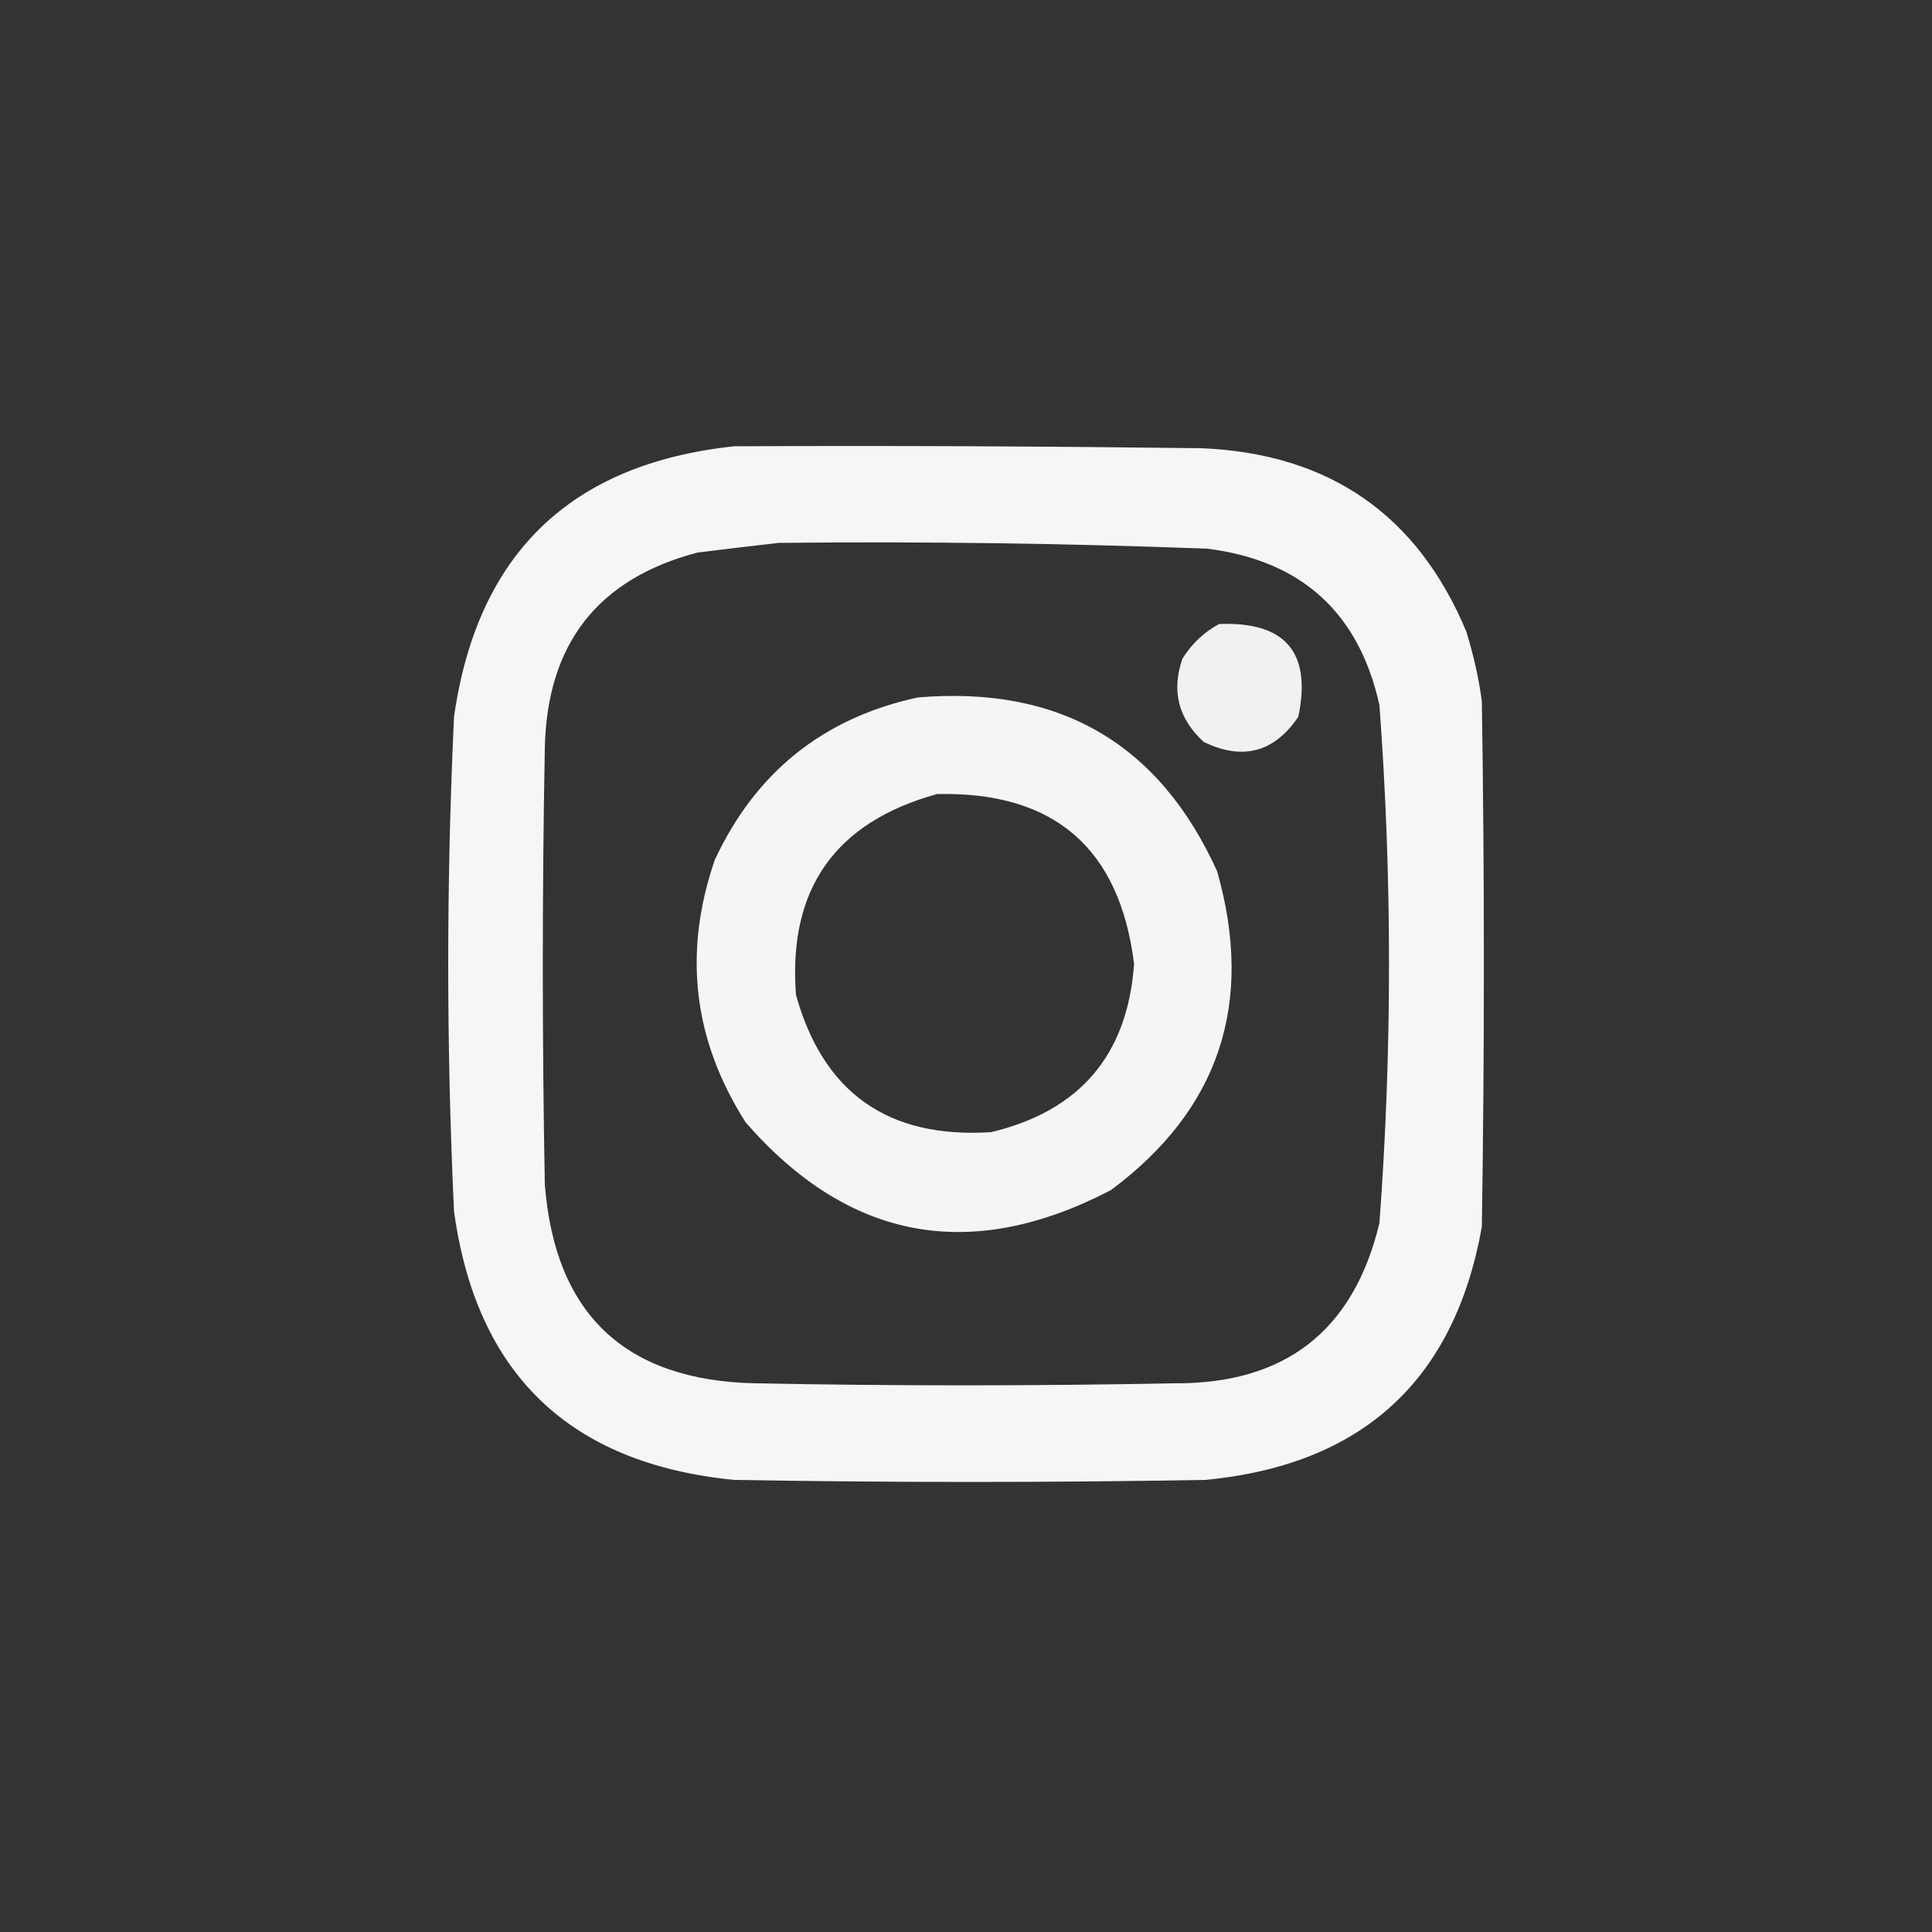 <?xml version="1.0" encoding="utf-8"?>
<!-- Generator: Adobe Illustrator 27.4.0, SVG Export Plug-In . SVG Version: 6.00 Build 0)  -->
<svg version="1.1" id="Layer_1" xmlns="http://www.w3.org/2000/svg" xmlns:xlink="http://www.w3.org/1999/xlink" x="0px" y="0px"
	 width="500px" height="500px" viewBox="0 0 500 500" style="enable-background:new 0 0 500 500;" xml:space="preserve">
<rect x="0" y="0" width="500" height="500" fill="#333333" stroke="none"/>
<style type="text/css">
	.st0{opacity:0.957;fill-rule:evenodd;clip-rule:evenodd;fill:#FEFFFE;enable-background:new    ;}
	.st1{opacity:0.927;fill-rule:evenodd;clip-rule:evenodd;fill:#FEFFFE;enable-background:new    ;}
	.st2{opacity:0.952;fill-rule:evenodd;clip-rule:evenodd;fill:#FEFFFE;enable-background:new    ;}
</style>
<g>
	<path class="st0" d="M190,115.5c40.3-0.2,80.7,0,121,0.5c33.1,1.4,55.9,17.3,68.5,47.5c1.8,5.9,3.2,11.9,4,18
		c0.7,45.3,0.7,90.7,0,136c-7.1,39.8-31,61.6-71.5,65.5c-40.7,0.7-81.3,0.7-122,0c-42.6-4.2-66.7-27.4-72.5-69.5
		c-2-42.7-2-85.3,0-128C123.5,143.4,147.6,120,190,115.5z M201.5,140.5c37-0.4,74,0.1,111,1.5c24.4,3.1,39.2,16.6,44.5,40.5
		c3.3,44.7,3.3,89.3,0,134c-6.7,28-24.5,41.8-53.5,41.5c-36,0.7-72,0.7-108,0c-33.7-0.7-51.9-17.9-54.5-51.5
		c-0.7-37.7-0.7-75.3,0-113c0.6-26.9,13.7-43.7,39.5-50.5C187.6,142.1,194.6,141.3,201.5,140.5z"/>
</g>
<g>
	<path class="st1" d="M315.5,161.5c17.1-0.7,24,7.3,20.5,24c-6.2,9.2-14.4,11.4-24.5,6.5c-6.5-6-8.4-13.1-5.5-21.5
		C308.4,166.6,311.6,163.6,315.5,161.5z"/>
</g>
<g>
	<path class="st2" d="M237.5,180.5c36.7-3.1,62.5,11.9,77.5,45c9.7,34.2,0.5,61.7-27.5,82.5c-36.3,18.9-67.8,13.1-94.5-17.5
		c-13.6-21.3-16.3-43.9-8-68C195.6,199.8,213.1,185.8,237.5,180.5z M242.5,205.5c-26.4,7.3-38.6,24.6-36.5,52
		c7.1,25.4,23.9,37.2,50.5,35.5c23-5.5,35.3-20,37-43.5C289.8,219.5,272.8,204.8,242.5,205.5z"/>
</g>
</svg>
